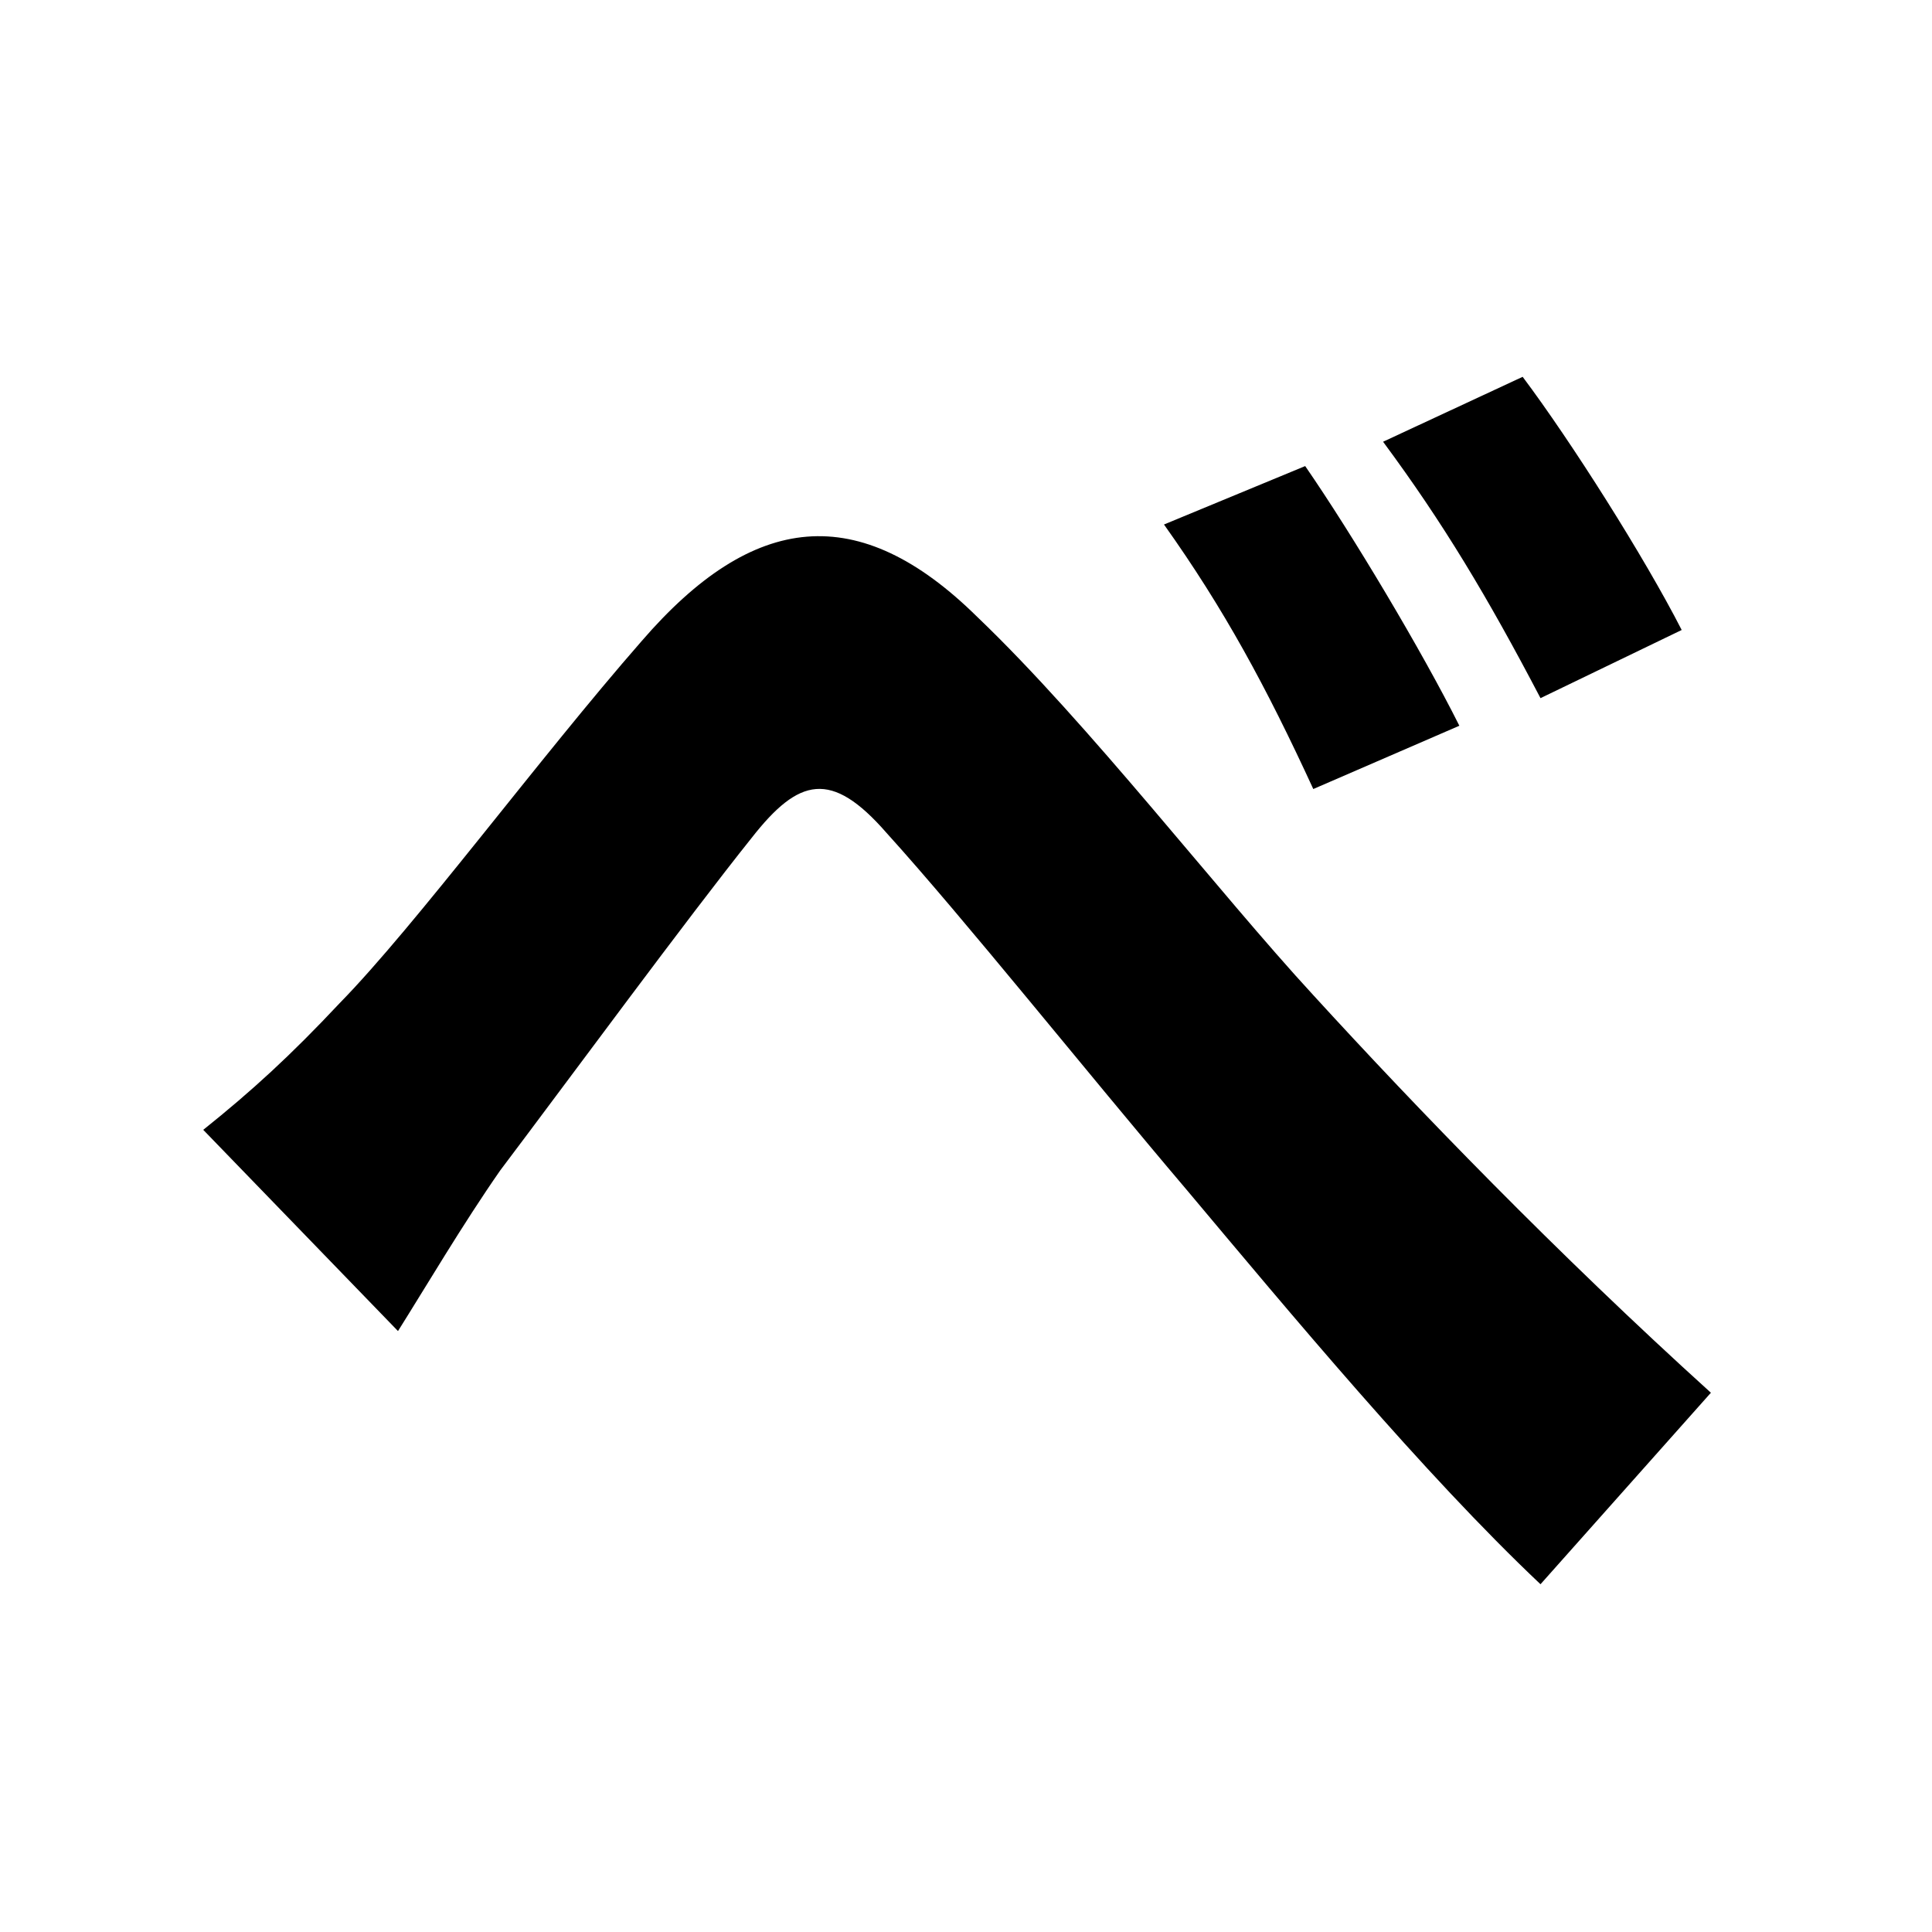 <svg width="100" height="100" viewBox="0 0 100 100" fill="none" xmlns="http://www.w3.org/2000/svg">
<path d="M10.52 58.48L20.6 68.896C22.028 66.628 23.96 63.352 25.892 60.58C29.504 55.792 35.552 47.56 38.912 43.36C41.348 40.252 43.028 39.832 45.884 43.108C49.916 47.56 56.216 55.456 61.424 61.588C66.716 67.888 73.688 76.288 79.736 82L88.556 72.088C80.576 64.864 73.352 57.388 67.976 51.508C63.02 46.132 56.384 37.48 50.588 31.936C44.456 25.888 38.996 26.476 33.2 33.196C27.908 39.244 21.524 47.896 17.576 51.928C15.056 54.616 13.04 56.464 10.52 58.48ZM67.556 24.124L60.248 27.148C63.356 31.516 65.54 35.548 67.976 40.84L75.536 37.564C73.604 33.7 69.992 27.652 67.556 24.124ZM78.812 19.504L71.588 22.864C74.696 27.064 76.964 30.844 79.736 36.136L87.044 32.608C85.112 28.828 81.332 22.864 78.812 19.504Z" fill="black"/>
</svg>
